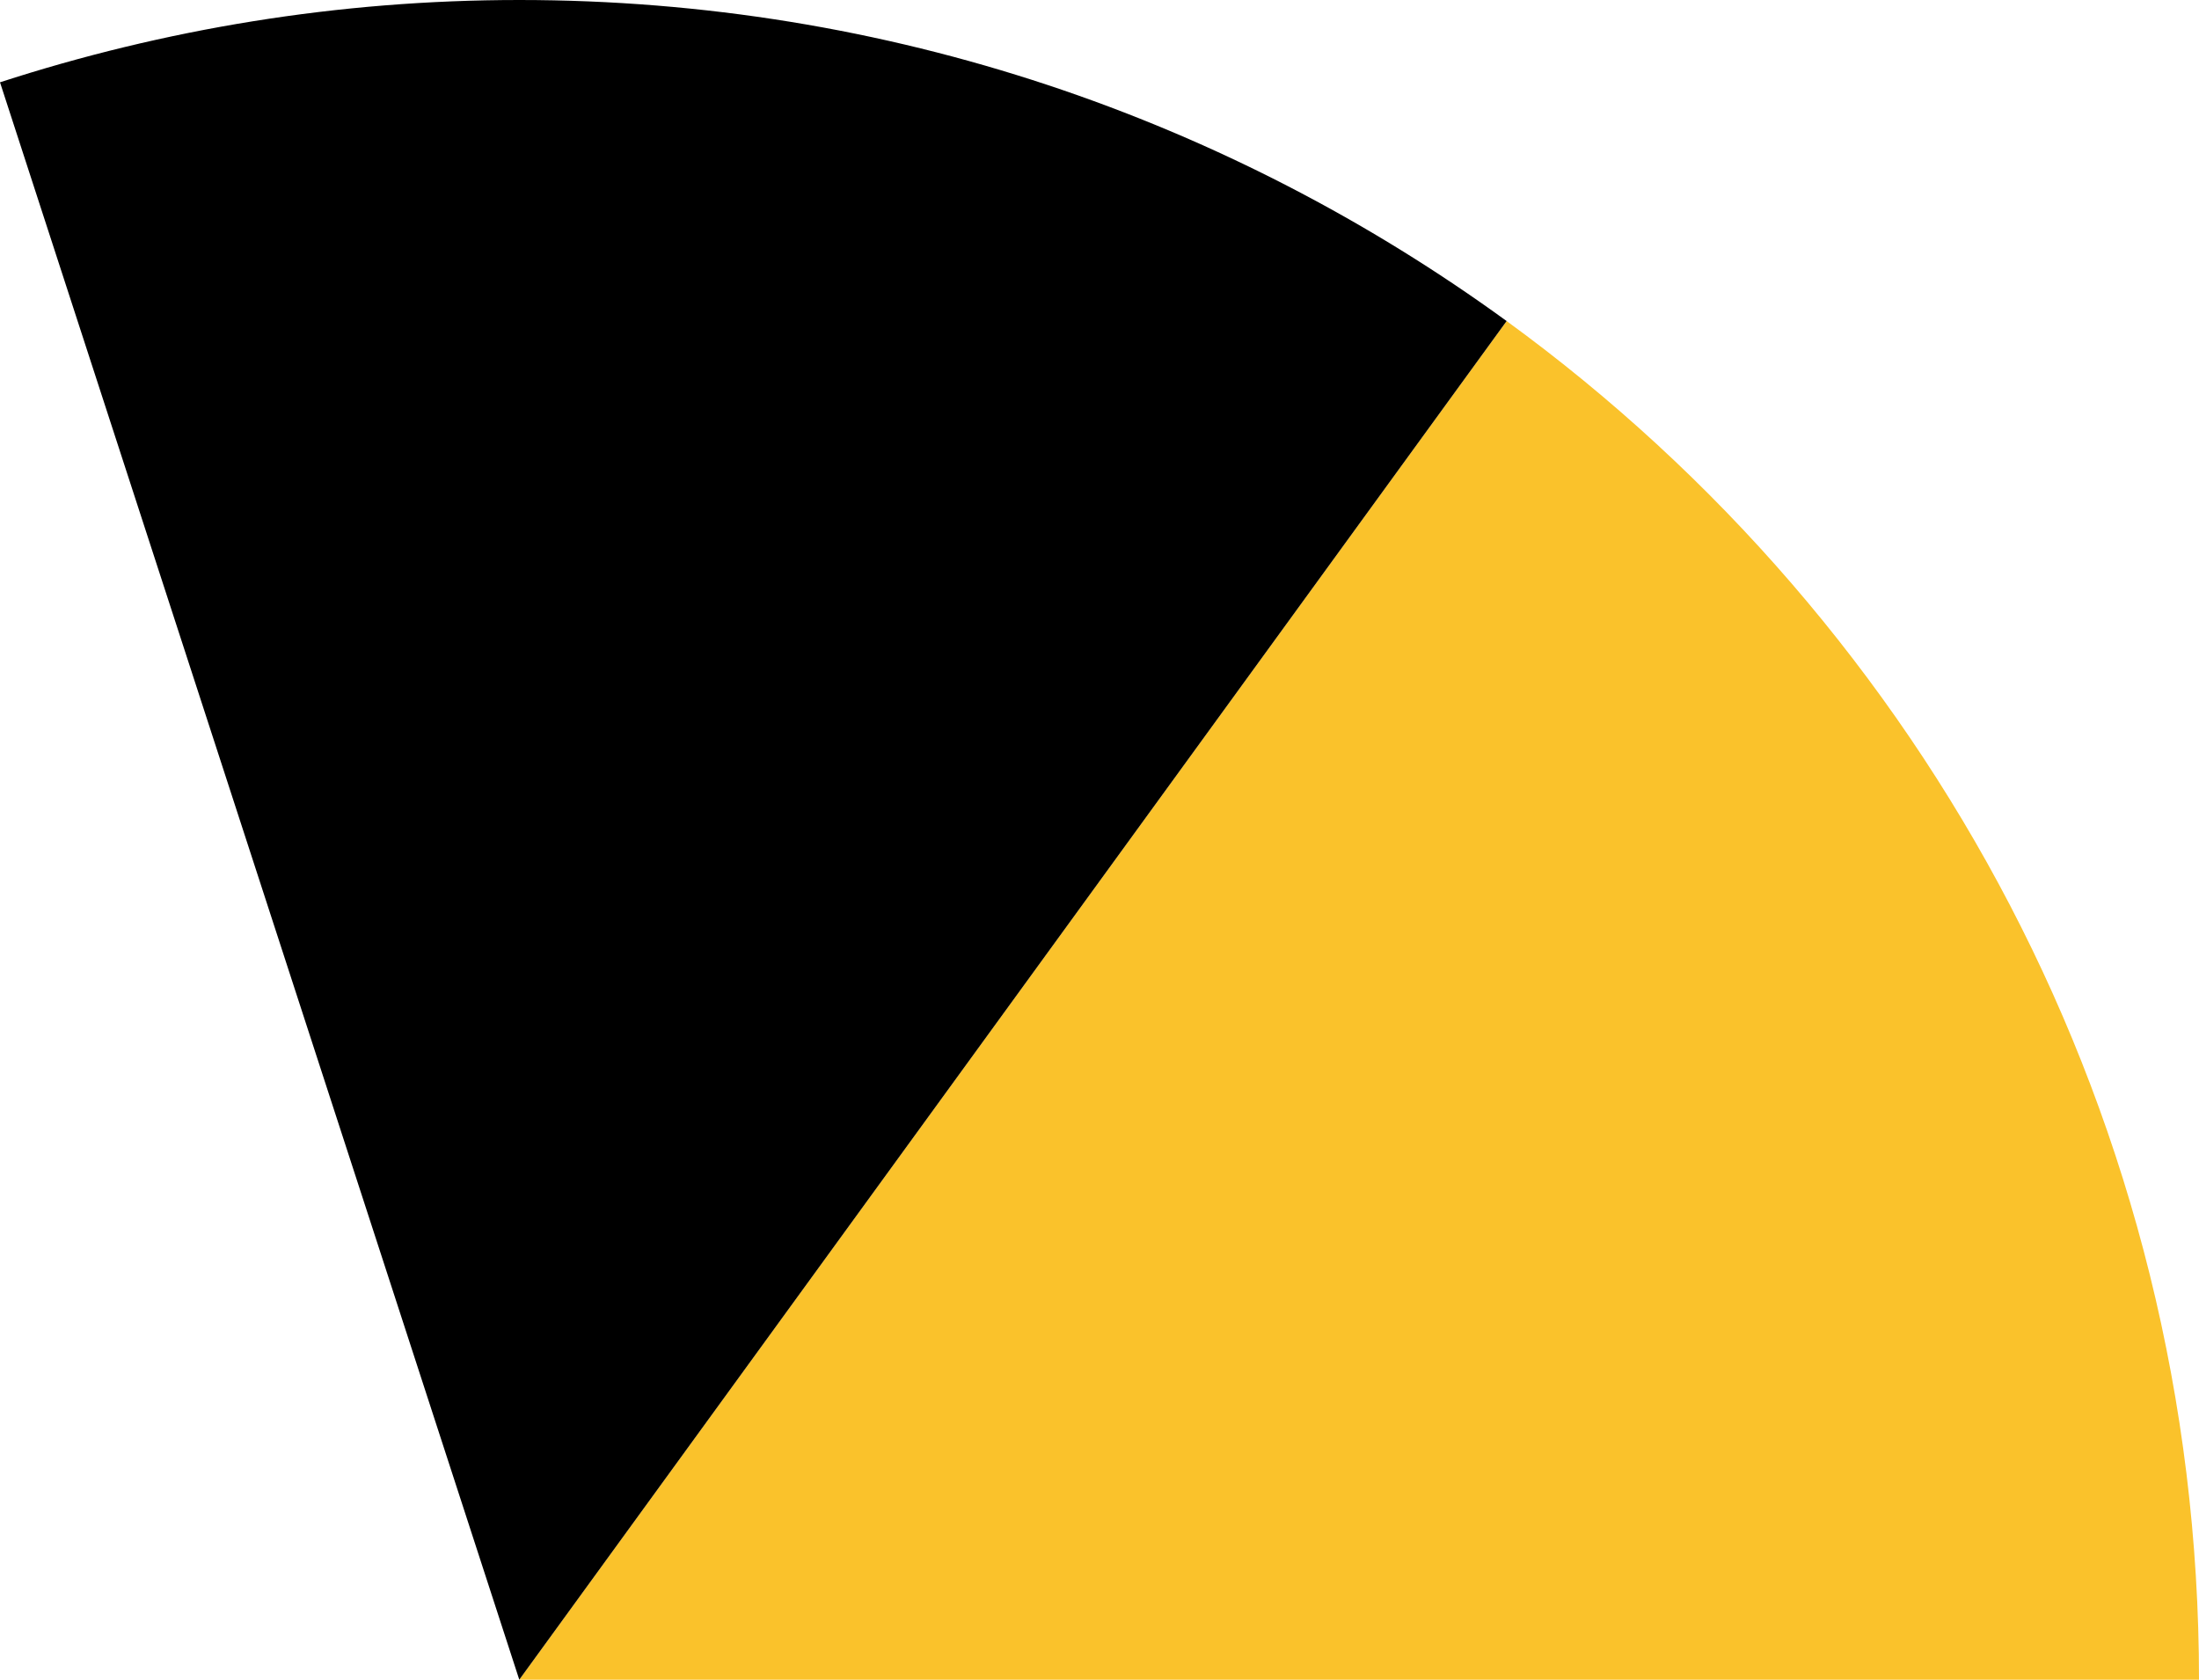 <svg xmlns="http://www.w3.org/2000/svg" class="inline large" viewBox="0 0 70 53.47" preserveAspectRatio="xMidYMid meet" role="img">
  <title>Book 4, Prop 14 -- Black and yellow angle</title>
  <path class="fill-yellow" d="M47.96,10.22L16.53,53.47H70C70,35.69,61.31,19.94,47.96,10.22z" style="fill:#fac22b;fill-opacity:1;stroke-opacity:0;"/>
  <path class="fill-black" d="M16.53,53.47l31.43-43.25C39.13,3.8,28.28,0,16.53,0C10.76,0,5.21,0.93,0,2.62L16.53,53.47z" style="fill:#000000;fill-opacity:1;stroke-opacity:0;"/>
</svg>
